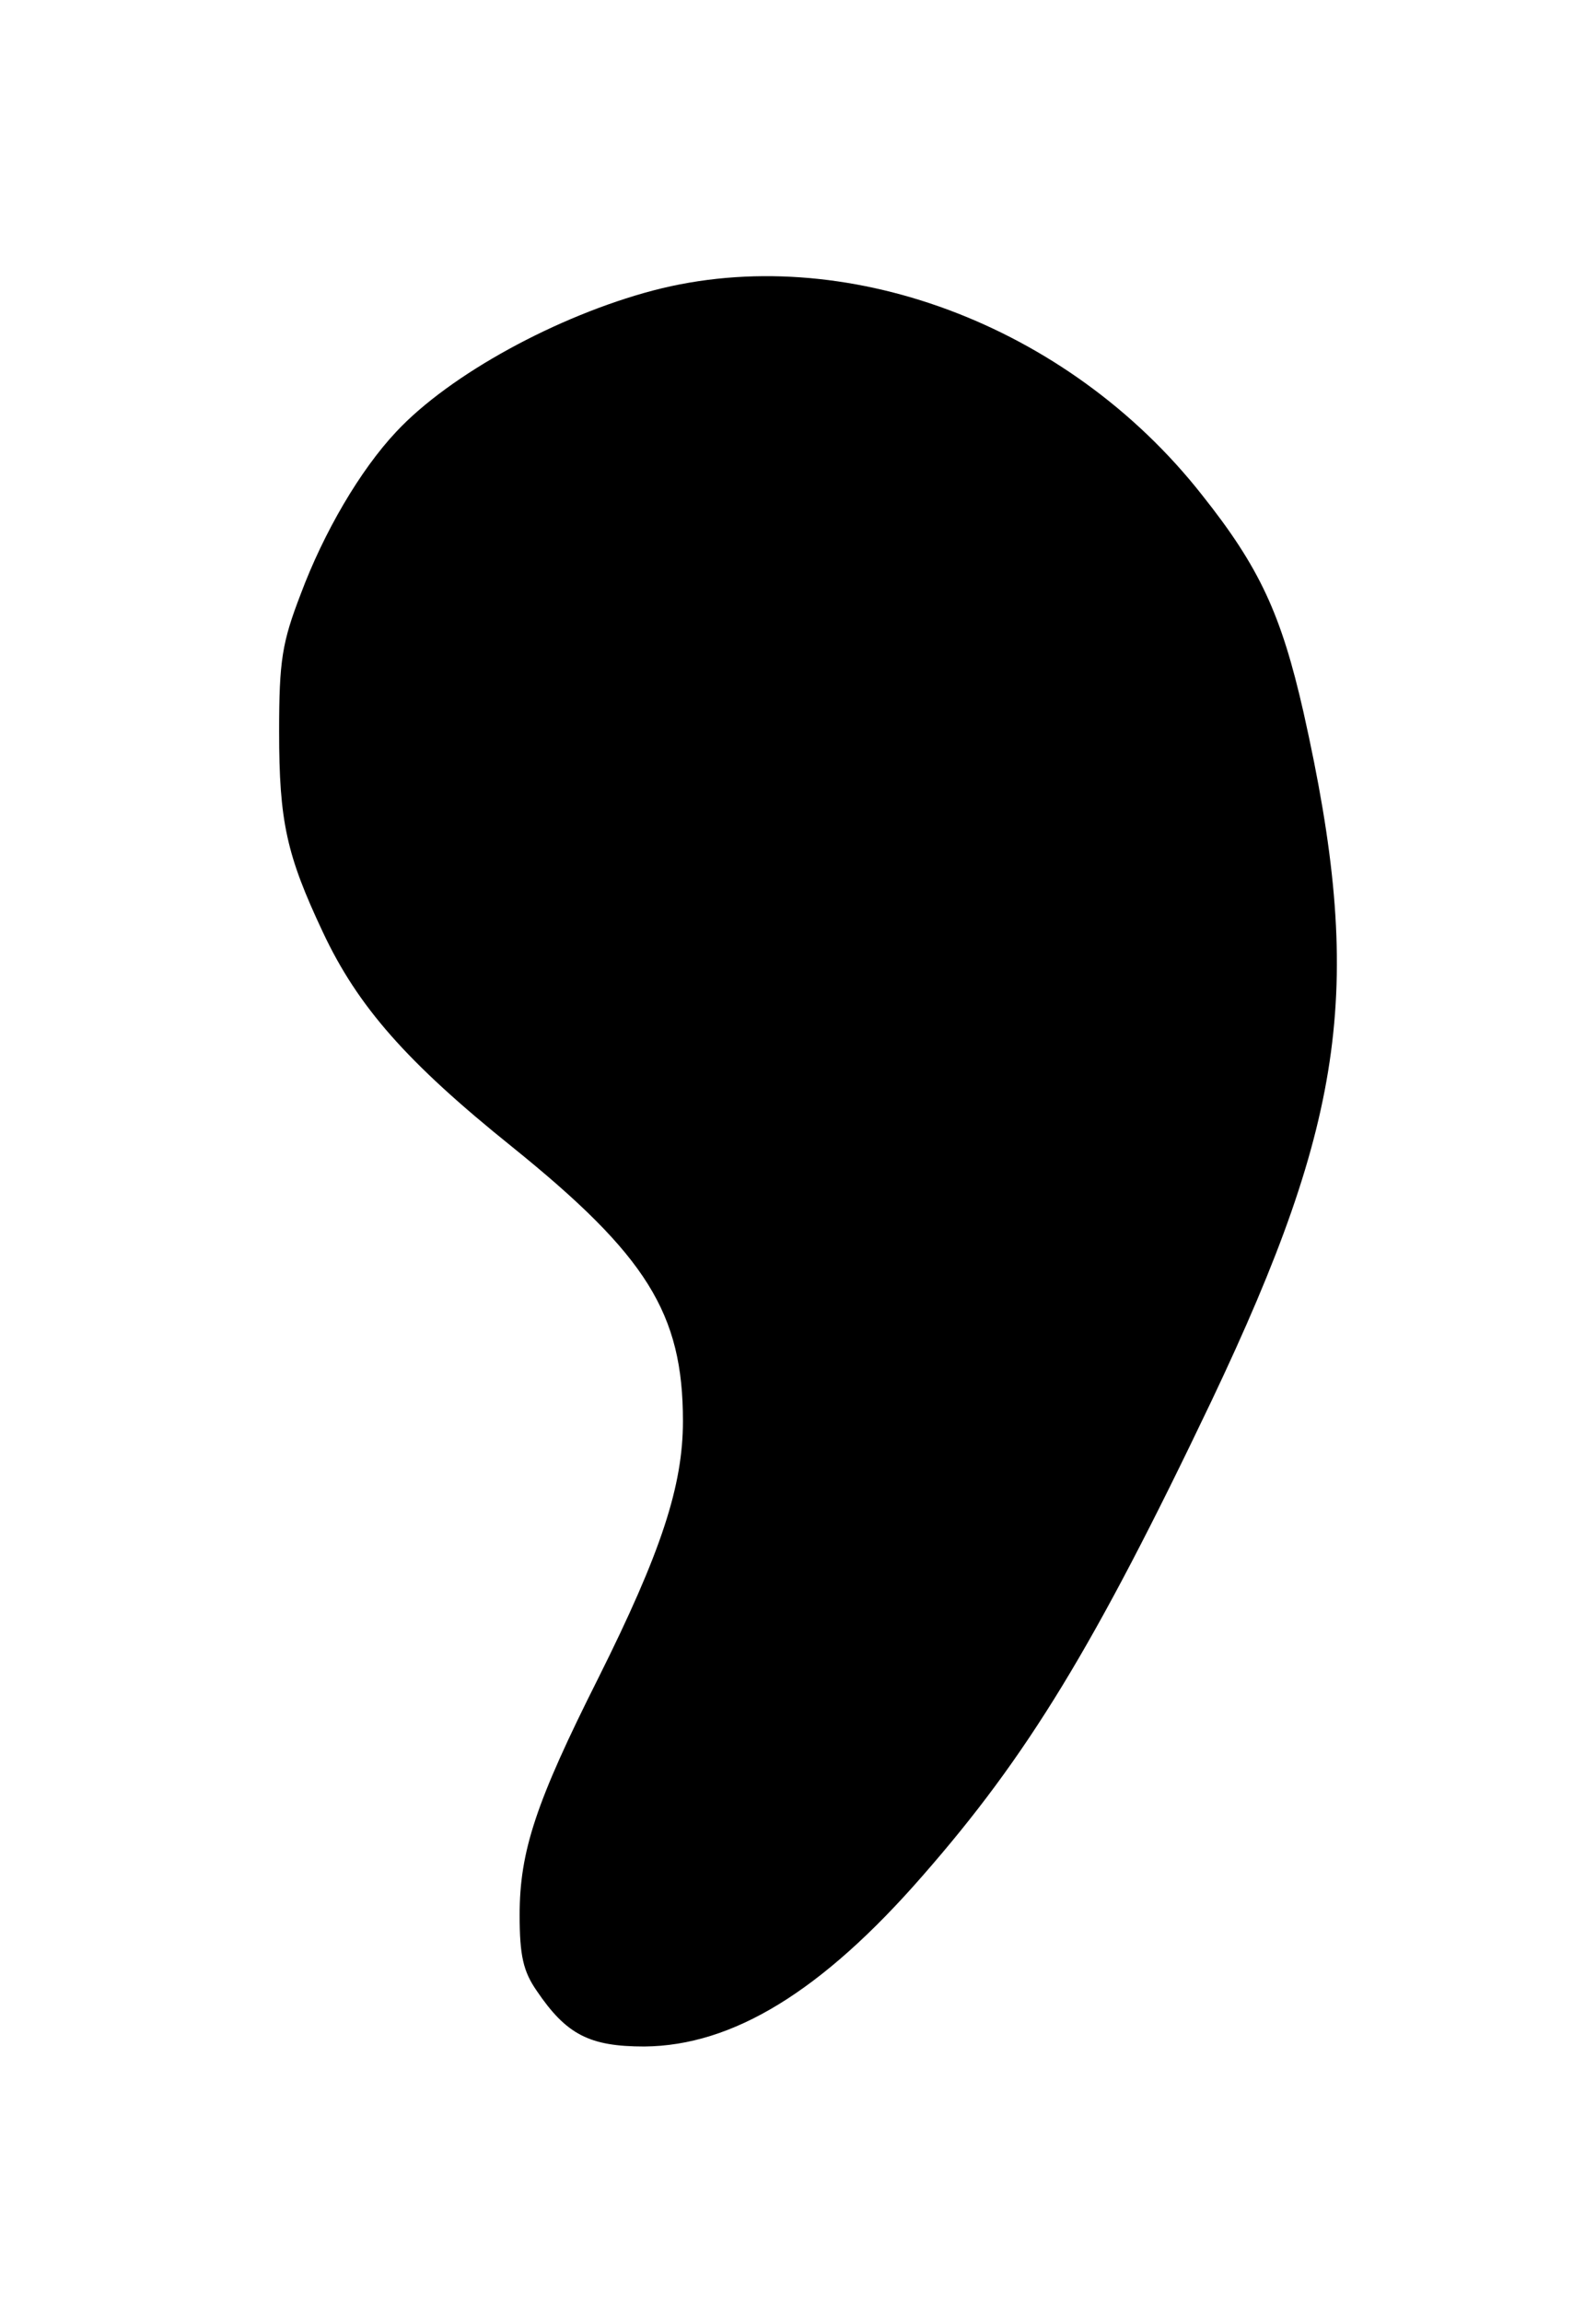 <!DOCTYPE svg PUBLIC "-//W3C//DTD SVG 20010904//EN" "http://www.w3.org/TR/2001/REC-SVG-20010904/DTD/svg10.dtd">
<svg xmlns="http://www.w3.org/2000/svg" version="1.0" width="215pt" height="310pt" viewBox="0 0 215 310" preserveAspectRatio="xMidYMid meet">
<g fill="#000000" stroke="none">
<path d="M88.0 39.1C75.1 42.5 60.6 50.4 53.4 58.1C48.5 63.3 43.6 71.7 40.5 80.0C38.0 86.5 37.6 88.9 37.6 98.5C37.6 110.6 38.6 115.1 43.5 125.5C48.2 135.5 54.8 143.0 69.0 154.4C87.1 169.0 92.0 176.8 92.0 191.3C92.0 200.0 89.1 208.9 80.6 225.9C72.2 242.6 70.0 249.2 70.0 257.8C70.0 263.3 70.5 265.4 72.3 268.0C76.3 273.9 79.4 275.5 86.8 275.5C98.7 275.4 110.7 268.1 124.3 252.5C138.4 236.4 147.4 221.7 163.2 188.6C181.4 150.3 183.8 132.5 175.6 95.9C172.6 82.7 169.7 76.4 161.9 66.6C143.8 43.6 113.6 32.4 88.0 39.1C88.0 39.1 88.0 39.1 88.0 39.1Z"/>
</g>
</svg>